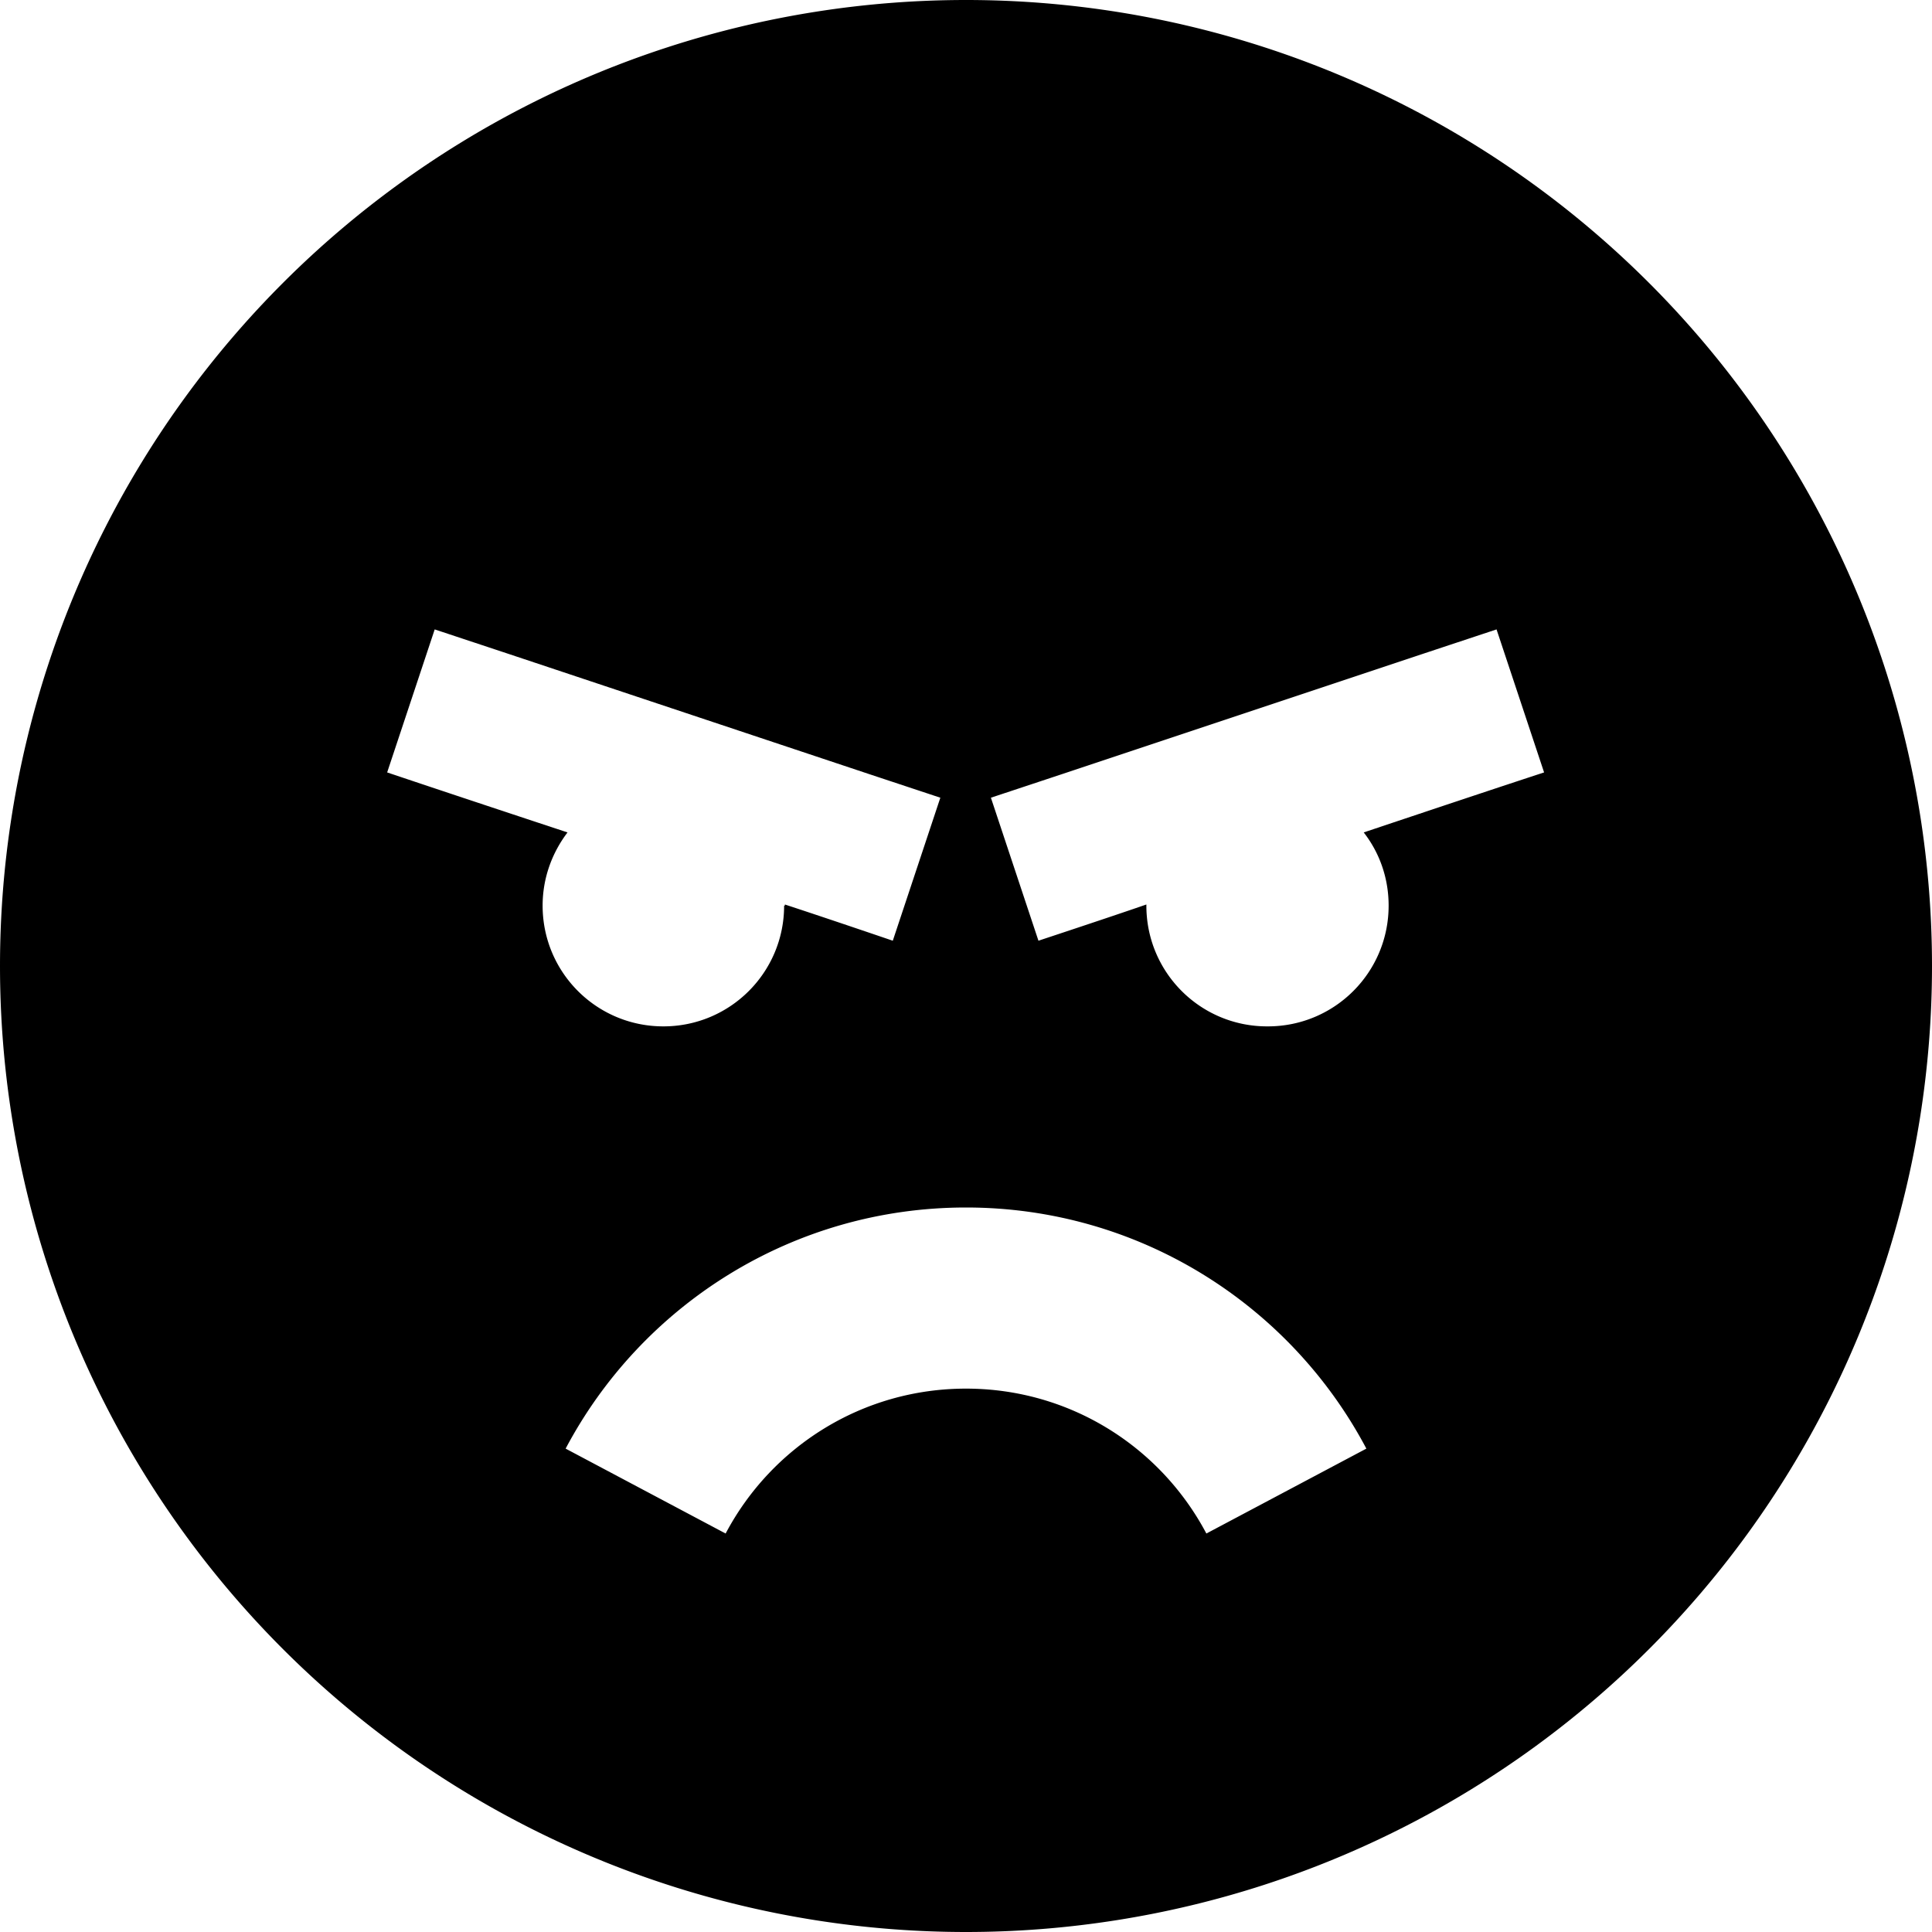 <svg xmlns="http://www.w3.org/2000/svg" viewBox="0 0 512 512"><!--! Font Awesome Pro 7.0.1 by @fontawesome - https://fontawesome.com License - https://fontawesome.com/license (Commercial License) Copyright 2025 Fonticons, Inc. --><path fill="currentColor" d="M0 256a256 256 0 1 1 512 0 256 256 0 1 1 -512 0zm208-16l0-.3c4.9 1.6 14.5 4.8 28.6 9.6l12.6-37.9-19-6.3-96-32-19-6.3-12.6 37.9c11 3.7 26.9 9 47.8 15.9-4.1 5.4-6.6 12.1-6.6 19.4 0 17.7 14.3 32 32 32s32-14.3 32-32zm128 32c17.7 0 32-14.3 32-32 0-7.3-2.4-14-6.6-19.4 20.9-7 36.8-12.3 47.8-15.9l-12.6-37.9-19 6.3-96 32-19 6.3 12.6 37.9c14.2-4.7 23.7-7.9 28.6-9.6l0 .3c0 17.7 14.3 32 32 32zM192.3 406.4C204.4 383.5 228.4 368 256 368s51.6 15.5 63.7 38.4l42.4-22.5C342 345.9 302 320 256 320s-86 25.9-106.1 63.9l42.4 22.5z"/></svg>